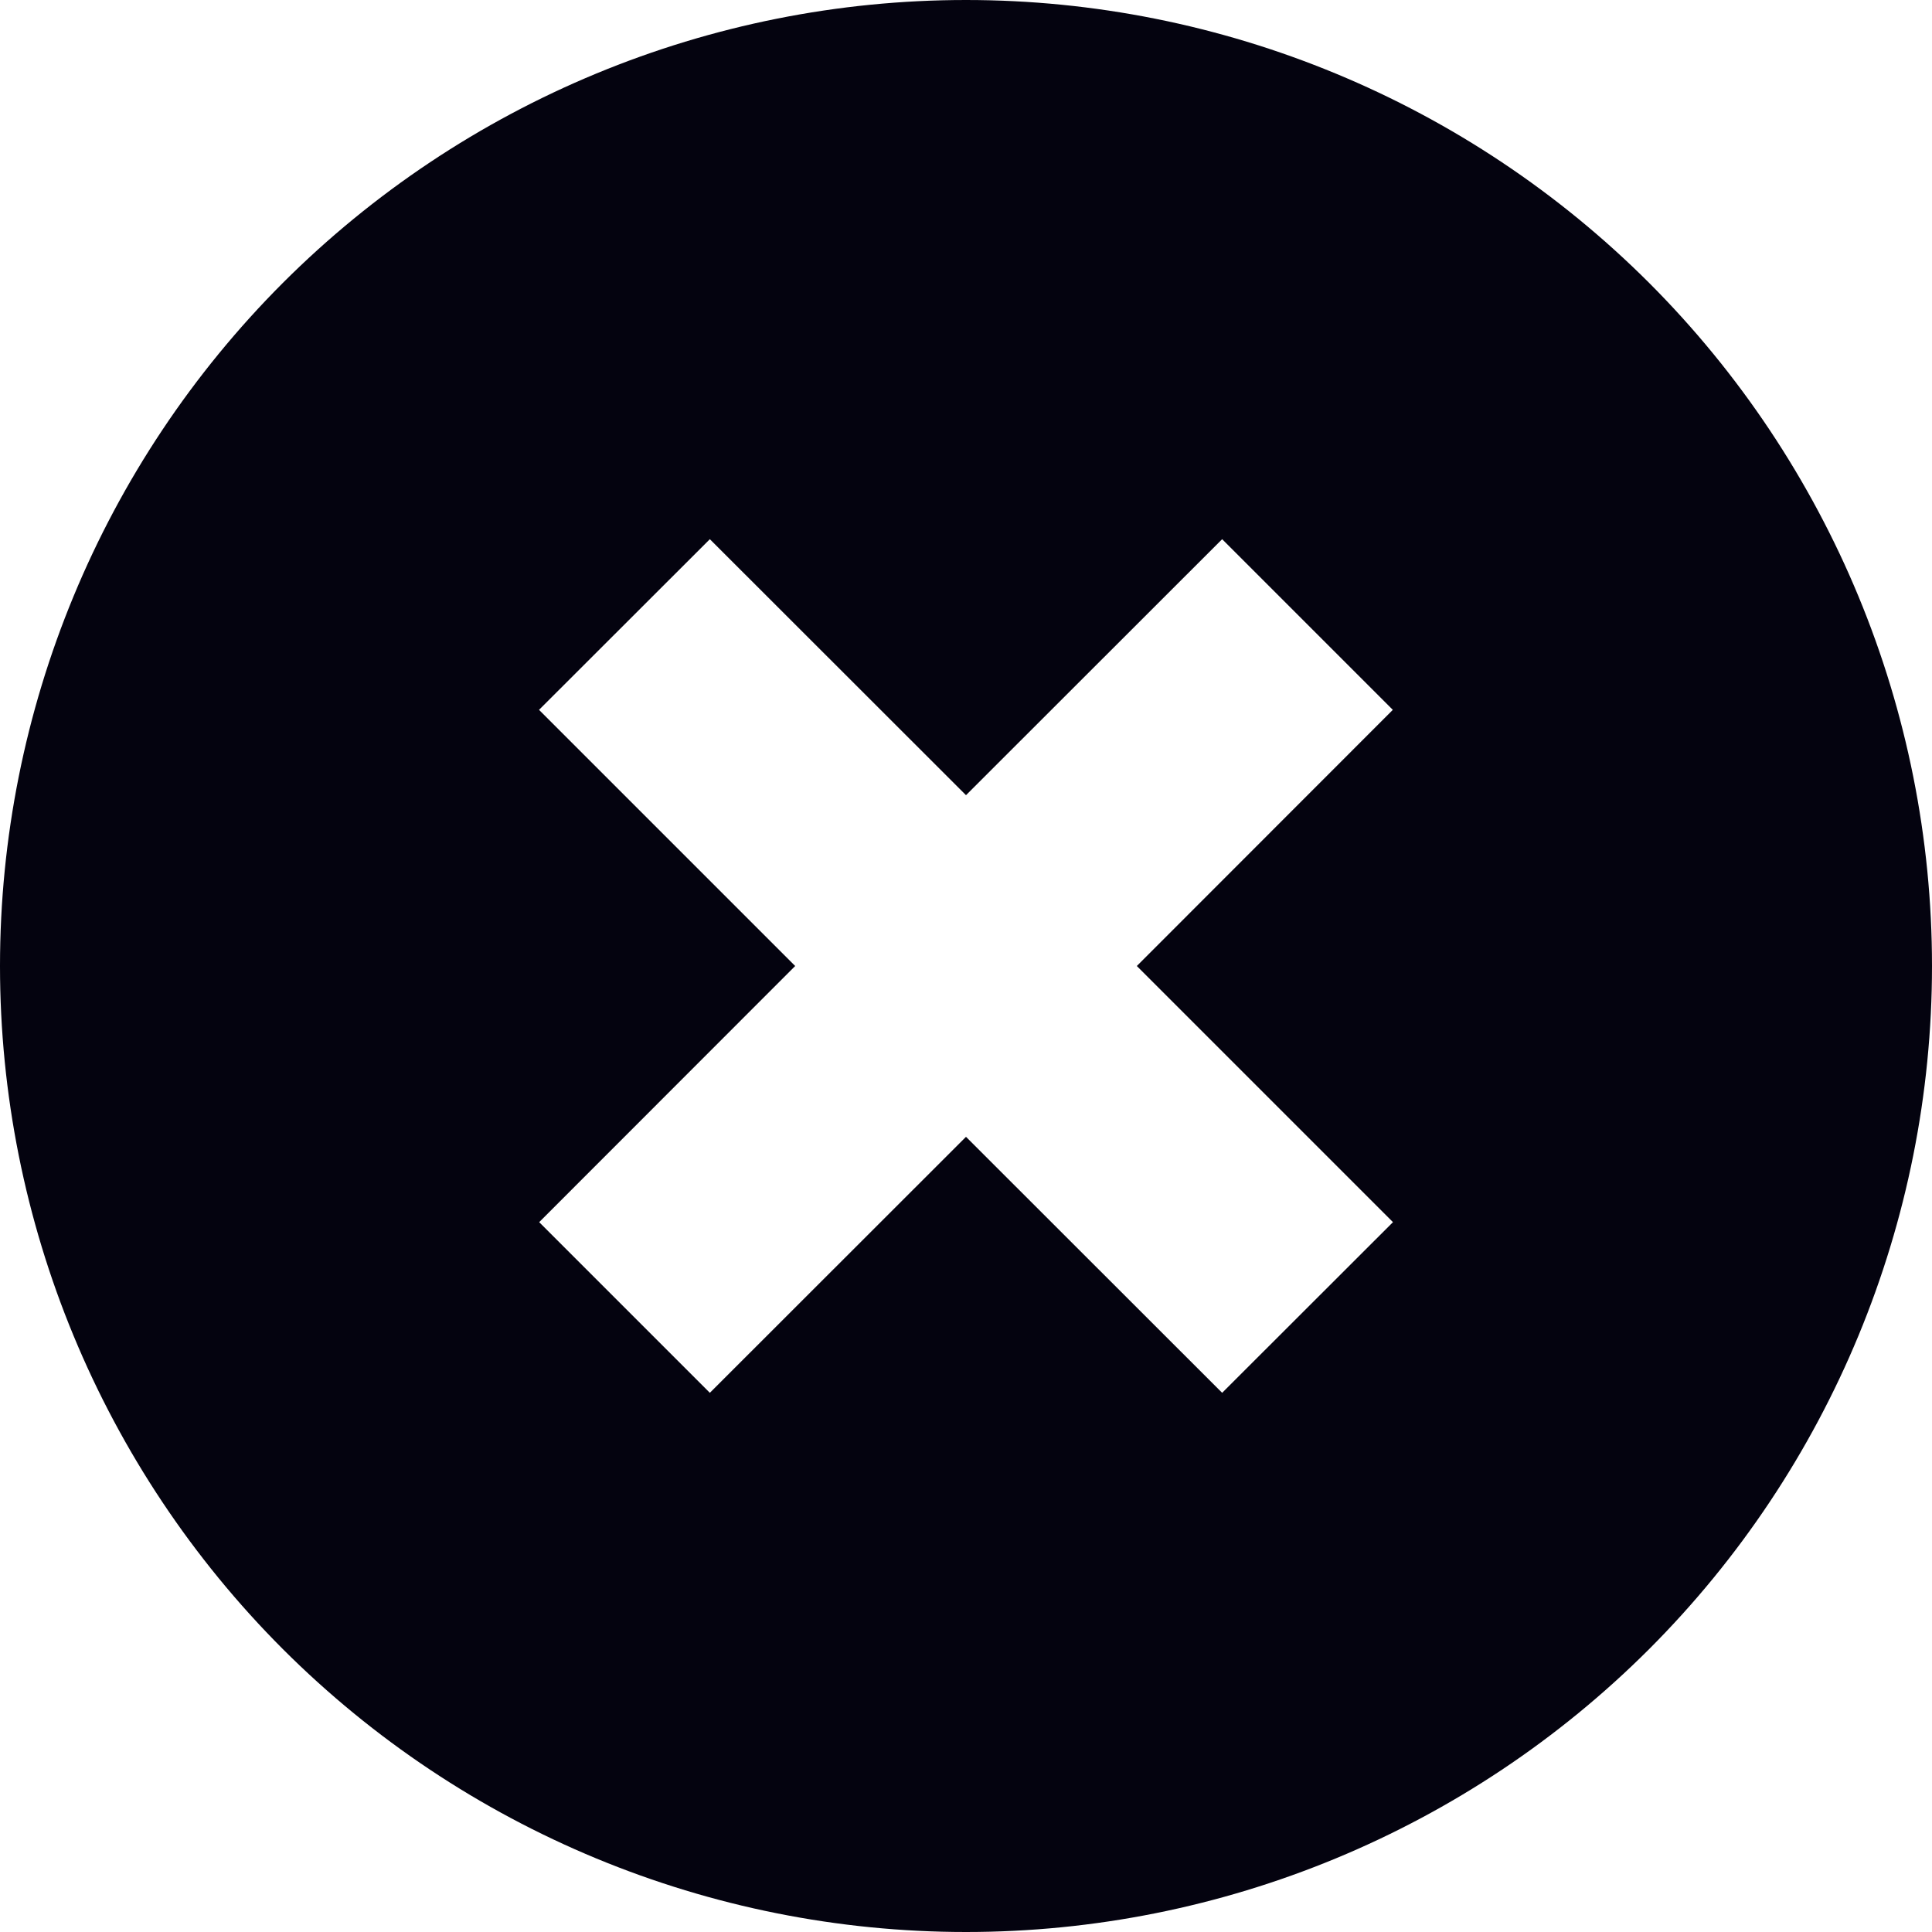 <svg width="12" height="12" viewBox="0 0 12 12" fill="none" xmlns="http://www.w3.org/2000/svg">
<g id="&#240;&#159;&#166;&#134; icon &#34;close&#34;">
<path id="Vector" d="M6 0C4.409 0 2.883 0.632 1.757 1.757C0.632 2.883 0 4.409 0 6C0 7.591 0.632 9.117 1.757 10.243C2.883 11.368 4.409 12 6 12C7.591 12 9.117 11.368 10.243 10.243C11.368 9.117 12 7.591 12 6C12 4.409 11.368 2.883 10.243 1.757C9.117 0.632 7.591 0 6 0V0ZM8.652 7.591L7.591 8.651L6 7.061L4.409 8.651L3.349 7.591L4.939 6L3.348 4.409L4.409 3.349L6 4.939L7.591 3.349L8.651 4.409L7.061 6L8.652 7.591Z" fill="#04030F"/>
</g>
</svg>
